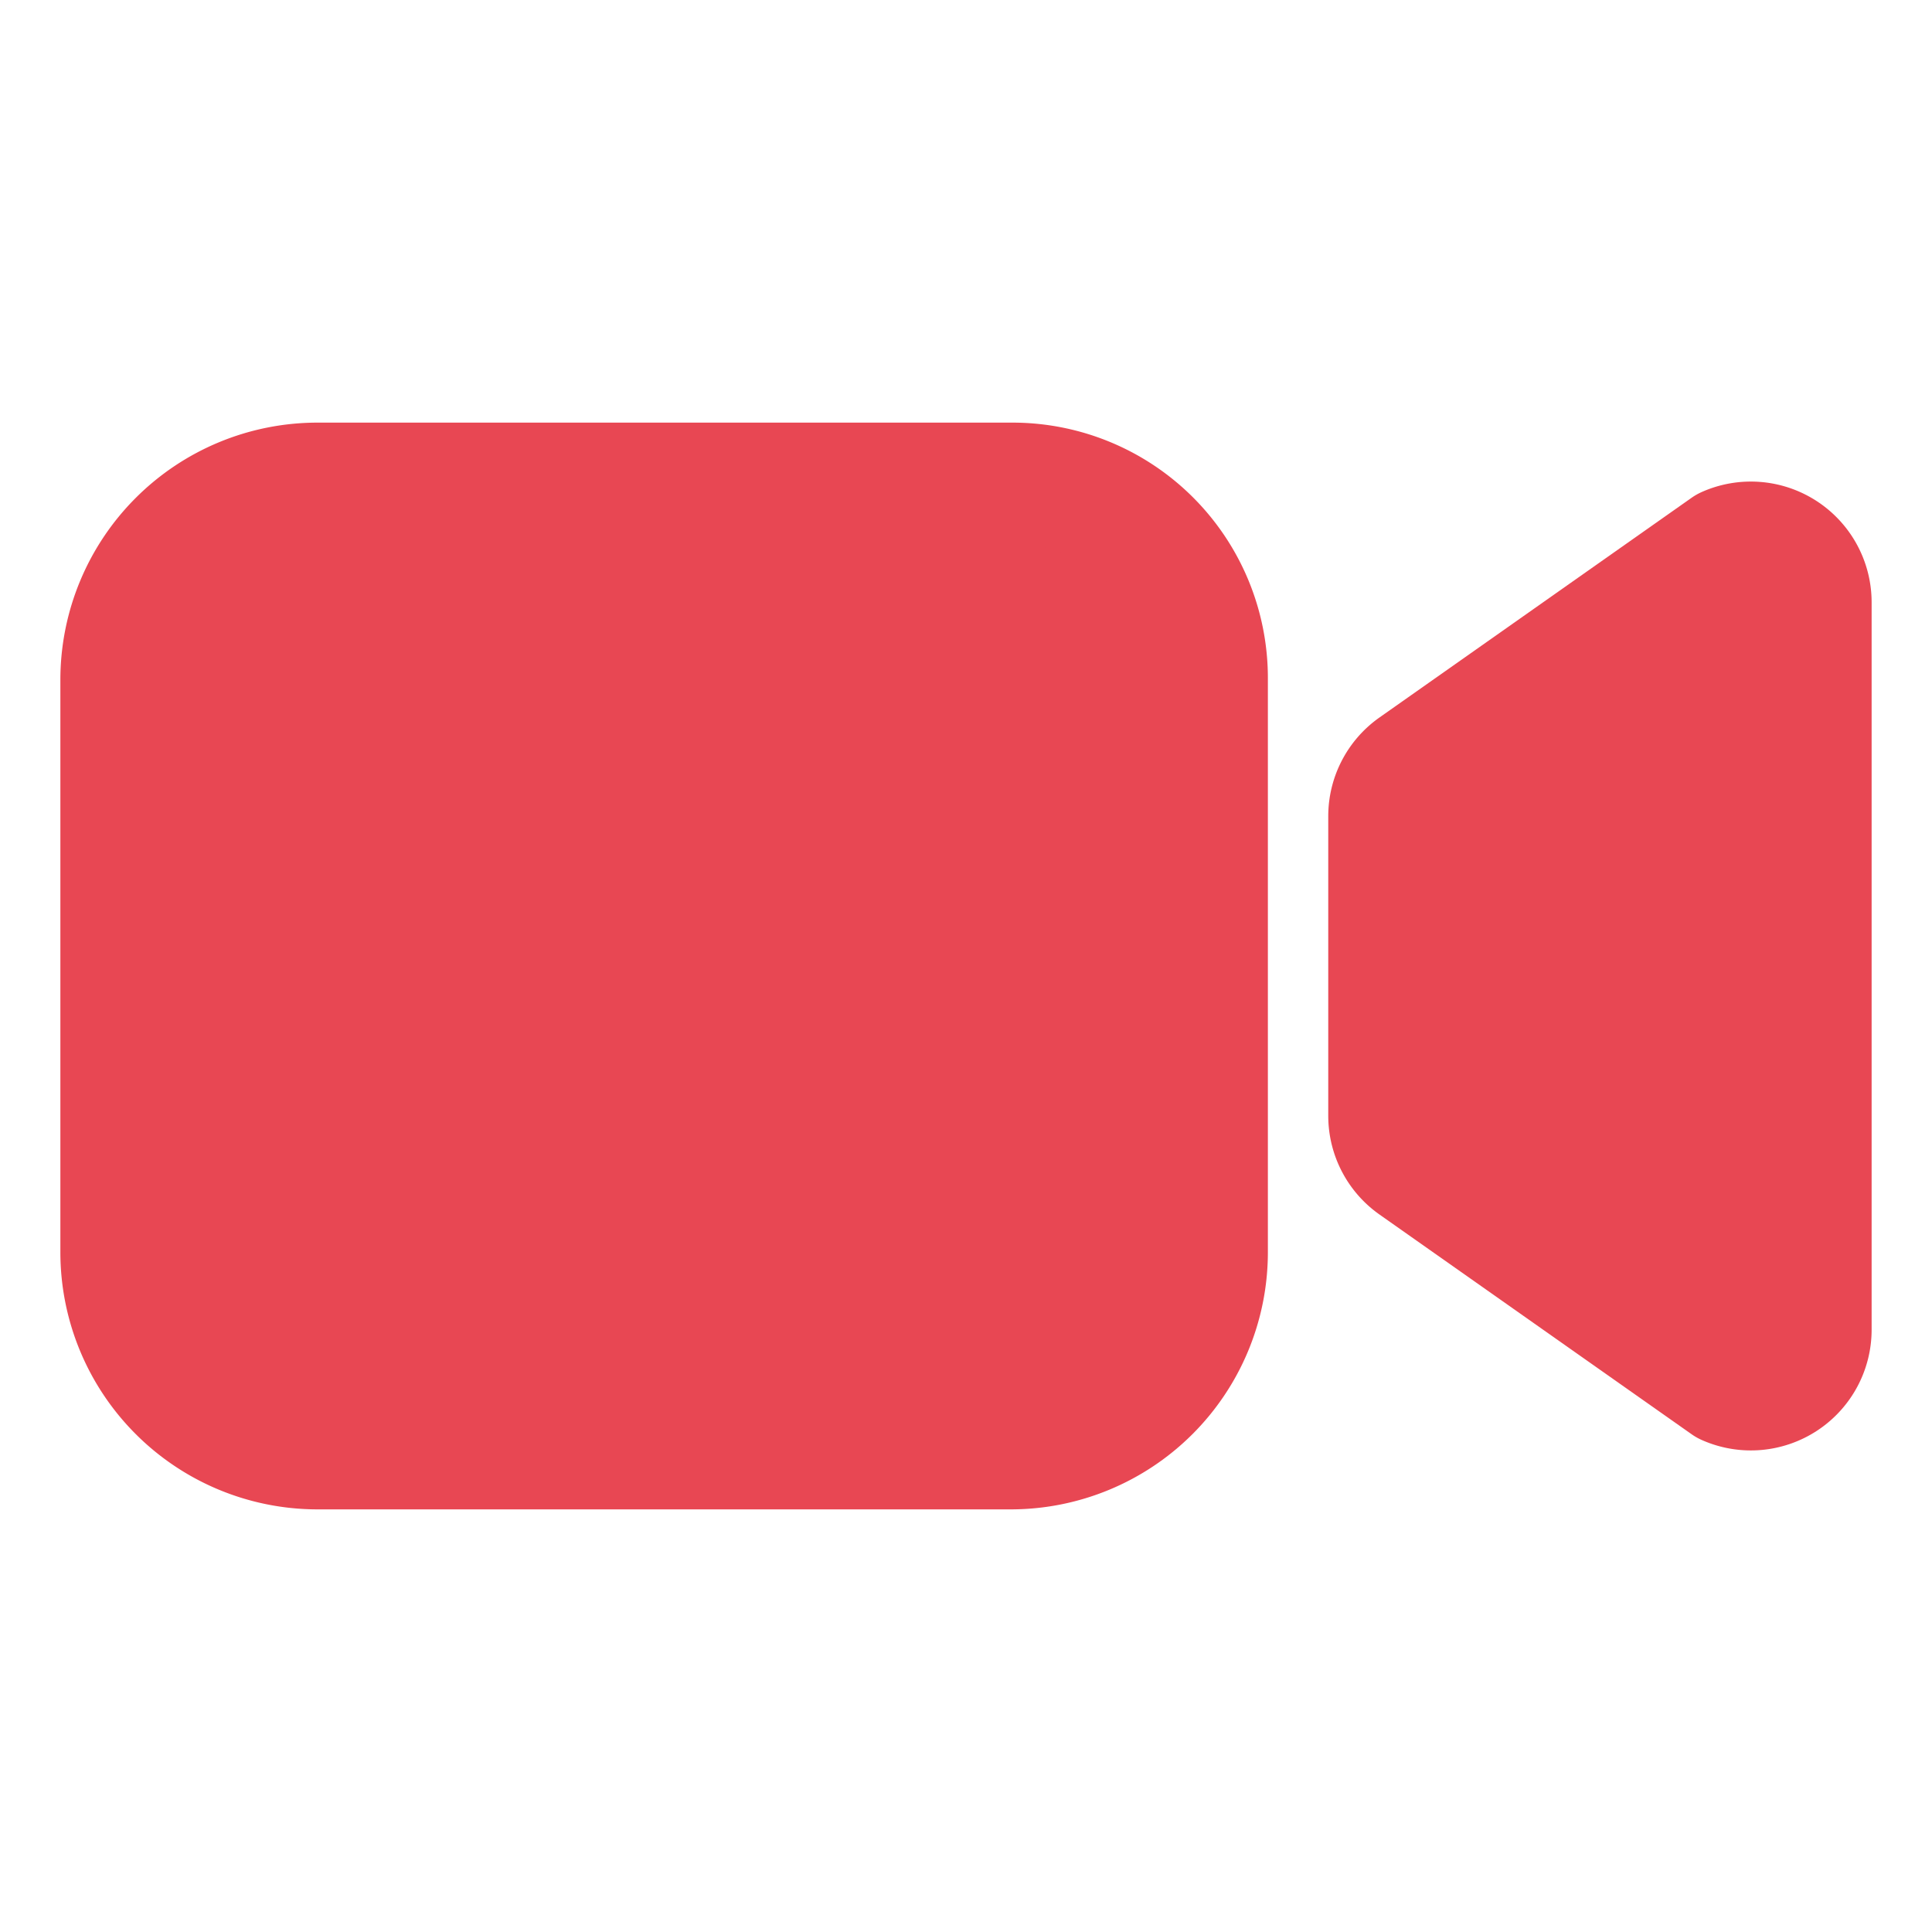<svg xmlns="http://www.w3.org/2000/svg" class="ionicon" viewBox="0 0 512 512">
    <title>Videocam</title>
    <path
        d="M374.79 308.78L457.5 367a16 16 0 0022.5-14.62V159.62A16 16 0 00457.5 145l-82.71 58.22A16 16 0 00368 216.3v79.4a16 16 0 006.79 13.08z"
        fill="#e84753" stroke="#e84753" stroke-linecap="round" stroke-linejoin="round" stroke-width="32" />
    <path
        d="M268 384H84a52.15 52.15 0 01-52-52V180a52.15 52.15 0 0152-52h184.48A51.68 51.68 0 01320 179.52V332a52.15 52.15 0 01-52 52z"
        fill="#e84753" stroke="#e84753" stroke-miterlimit="10" stroke-width="32" />
</svg>